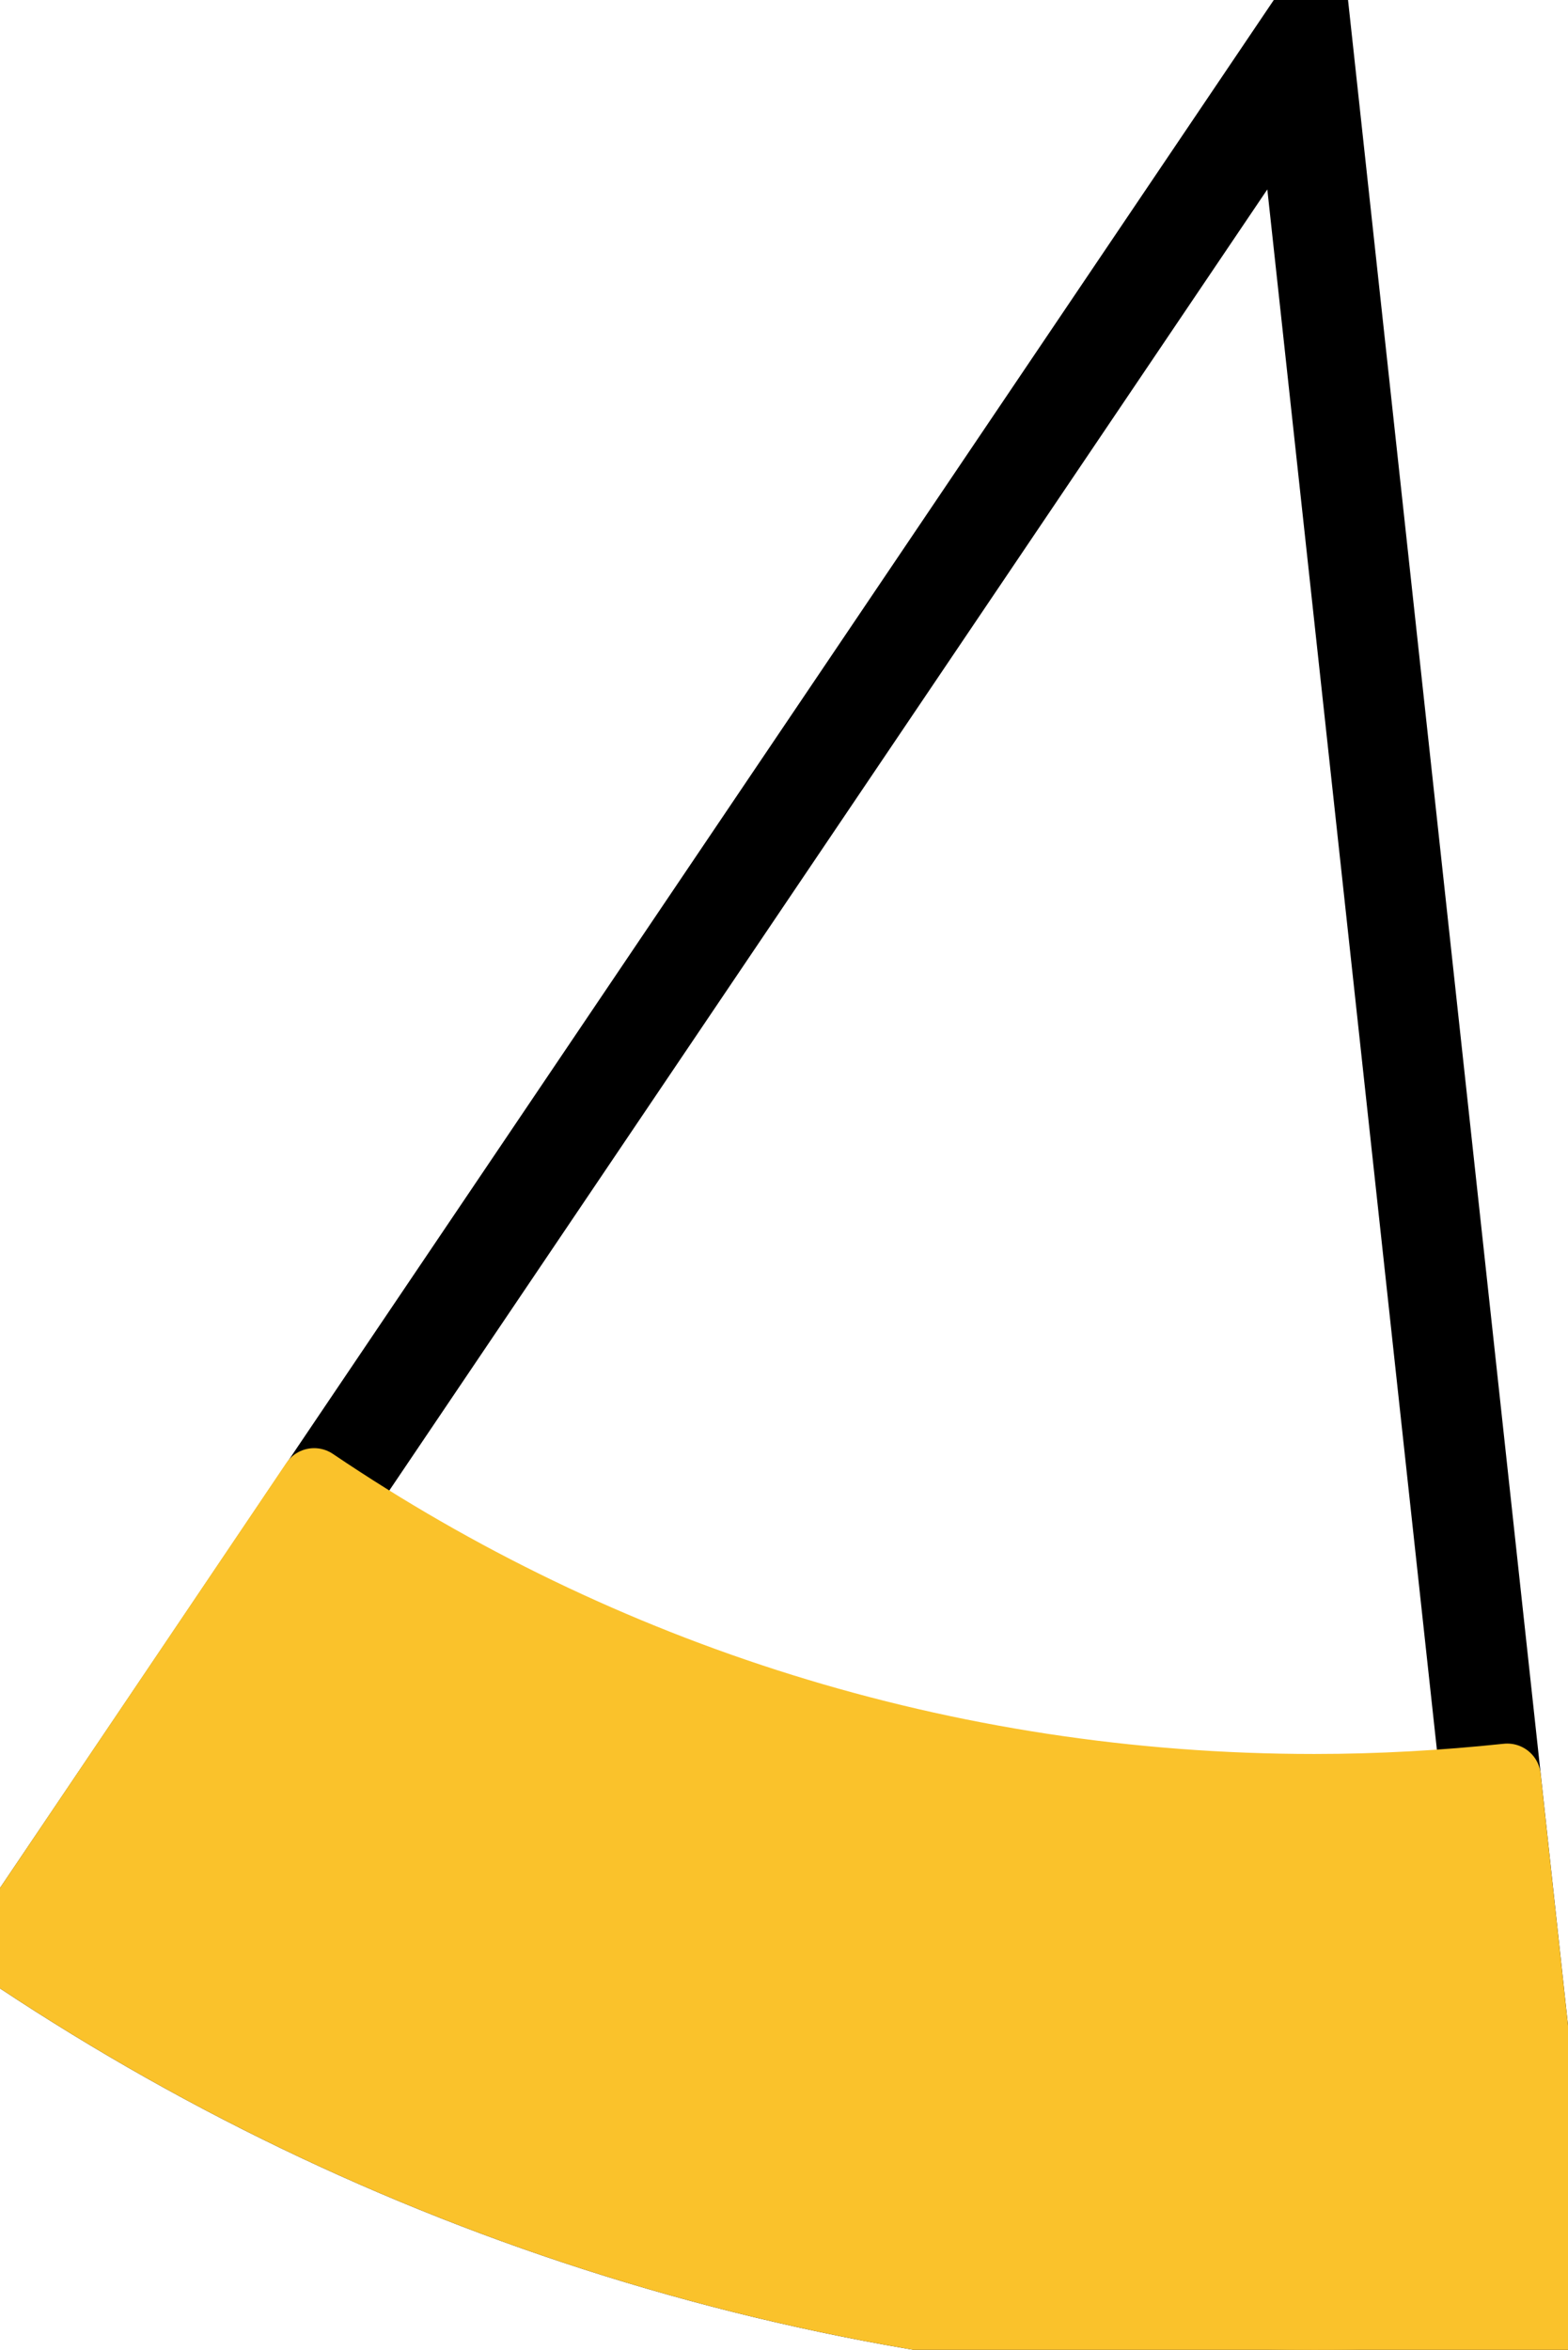 <svg xmlns="http://www.w3.org/2000/svg" class="inline base" viewBox="0 0 46.72 70" preserveAspectRatio="xMidYMid meet" role="img">
  <title>Book 6, Prop 7 -- Yellow arc</title>
  <path class="stroke-black stroke-thin" d="M38.46,2.82l7.16,65.87c-2.15,0.2-4.32,0.3-6.46,0.3c-13.5,0-26.54-3.89-37.77-11.25L38.46,2.82 M39.16,0L0,58.03C11.18,65.59,24.65,70,39.16,70c2.55,0,5.08-0.14,7.56-0.41L39.16,0L39.16,0z" style="stroke:#000000;stroke-width:2;stroke-opacity:1;stroke-linecap:round;stroke-linejoin:round;fill-opacity:0;"/>
  <path class="fill-yellow stroke-yellow stroke-thin" d="M46.72,69.59l-1.81-16.65c-1.89,0.2-3.81,0.31-5.75,0.31c-11.04,0-21.29-3.36-29.8-9.11L0,58.03C11.18,65.59,24.65,70,39.16,70C41.72,70,44.24,69.86,46.72,69.59z" style="fill:#fac22b;fill-opacity:1;stroke:#fac22b;stroke-width:2;stroke-opacity:1;stroke-linecap:round;stroke-linejoin:round;"/>
</svg>
